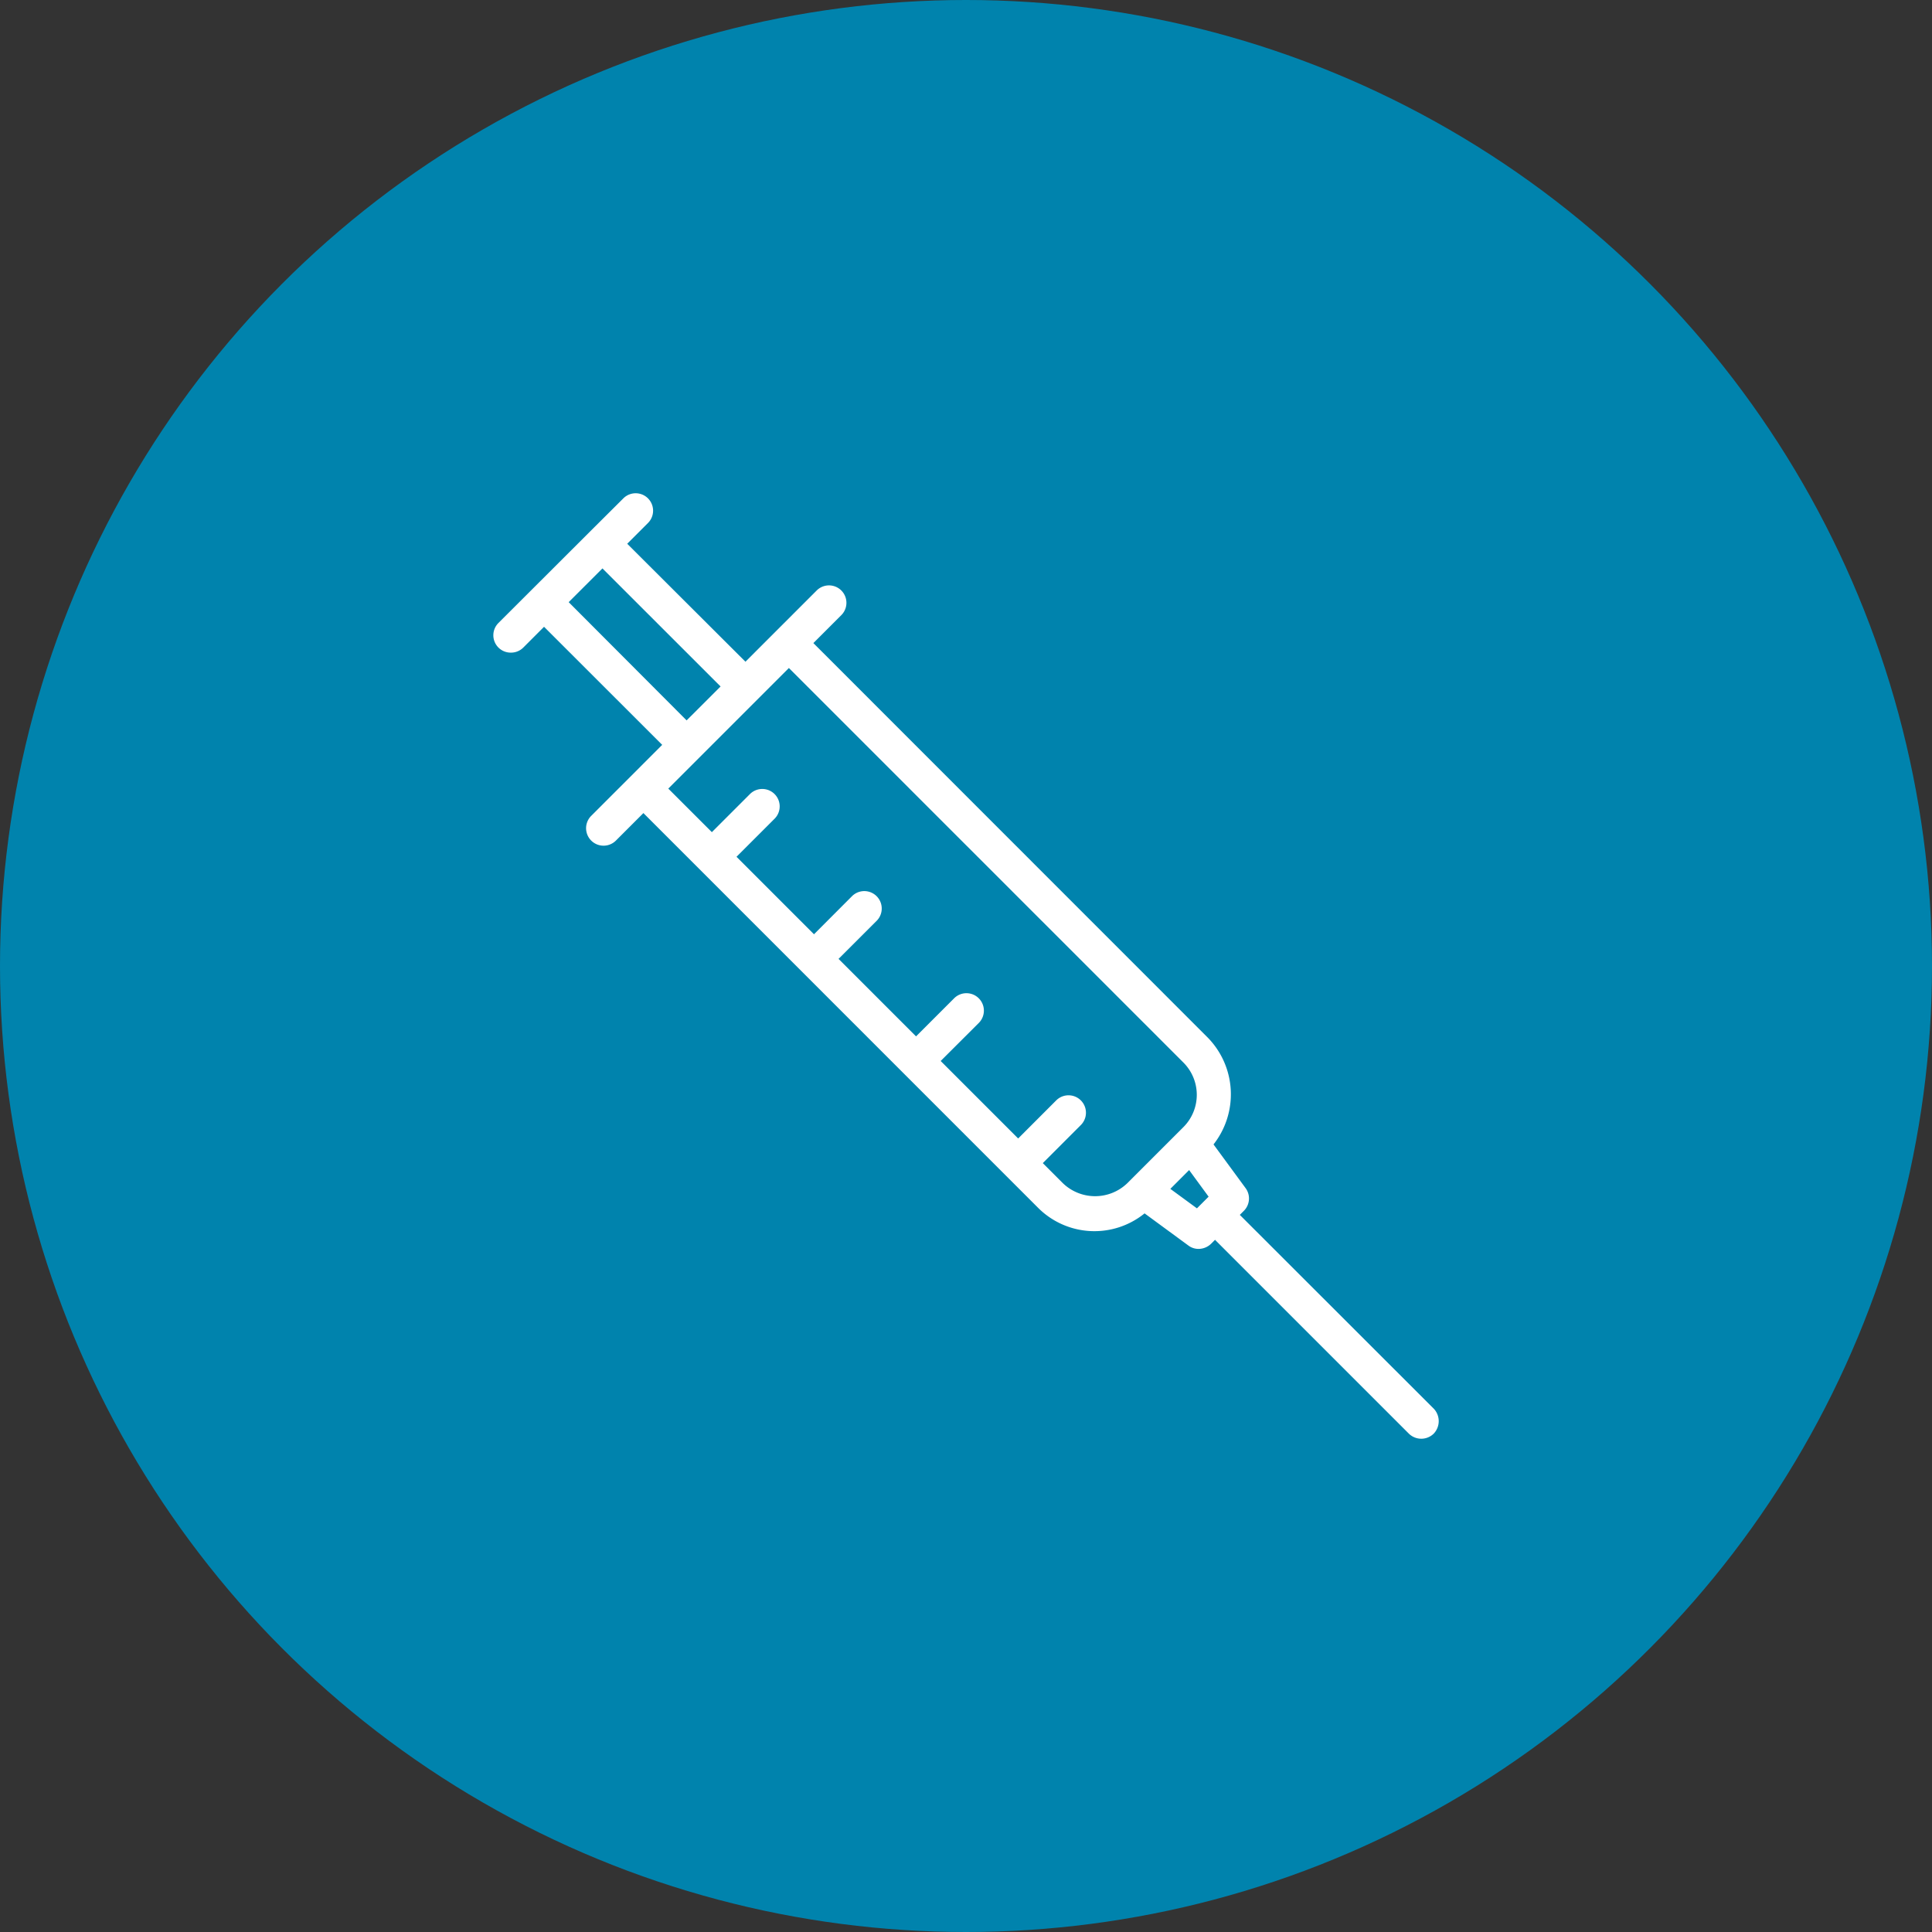 <?xml version="1.0" encoding="UTF-8"?>
<svg xmlns="http://www.w3.org/2000/svg" xmlns:xlink="http://www.w3.org/1999/xlink" width="182" height="182" viewBox="0 0 182 182">
  <rect x="0" y="0" width="182" height="182" fill="#333333" stroke="none"/>
  <defs>
    <clipPath id="clip-path">
      <rect id="Rectangle_143" data-name="Rectangle 143" width="89.05" height="89.065" fill="#fff"></rect>
    </clipPath>
  </defs>
  <g id="icn7" transform="translate(-502.453 -365)">
    <circle id="Ellipse_4" data-name="Ellipse 4" cx="91" cy="91" r="91" transform="translate(684.453 547) rotate(180)" fill="#0083ad"></circle>
    <g id="Group_236" data-name="Group 236" transform="translate(548.934 411.468)">
      <g id="Group_235" data-name="Group 235" clip-path="url(#clip-path)">
        <path id="Path_200" data-name="Path 200" d="M88.578,86.23,70.313,67.978l.381-.381a1.647,1.647,0,0,0,.168-2.134l-3.026-4.123a7.641,7.641,0,0,0-.542-10.063L30.141,14.112l2.633-2.633a1.641,1.641,0,1,0-2.321-2.321l-6.71,6.71L12.605,4.756,14.561,2.8A1.641,1.641,0,0,0,12.24.479L9.117,3.589.48,12.212a1.636,1.636,0,0,0,1.167,2.8,1.637,1.637,0,0,0,1.167-.476L4.77,12.577,15.9,23.7l-6.709,6.71a1.646,1.646,0,0,0,2.334,2.321l2.605-2.605L51.293,67.294a7.5,7.5,0,0,0,10.049.542l4.118,3.022a1.584,1.584,0,0,0,.971.325,1.716,1.716,0,0,0,1.167-.476l.38-.381L86.241,88.589a1.67,1.67,0,0,0,2.343-.009,1.707,1.707,0,0,0-.005-2.351M65.538,63.757l1.836,2.505-1.1,1.1-2.505-1.836Zm-10.2-4.243a1.641,1.641,0,1,0-2.321-2.321L49.433,60.78l-7.3-7.3L45.722,49.9A1.641,1.641,0,1,0,43.4,47.575l-3.587,3.586-7.3-7.3L36.1,40.278a1.641,1.641,0,0,0-2.321-2.321L30.2,41.543l-7.3-7.3,3.587-3.586a1.641,1.641,0,0,0-2.321-2.321l-3.587,3.587L16.474,27.82l11.36-11.36L65,53.627a4.3,4.3,0,0,1,0,6.081l-5.277,5.277a4.374,4.374,0,0,1-6.111-.025L51.754,63.1ZM18.2,21.395,7.091,10.257l3.18-3.18L21.4,18.2Z" transform="translate(0 0)" fill="#fff"></path>
      </g>
    </g>
  </g>
</svg>
